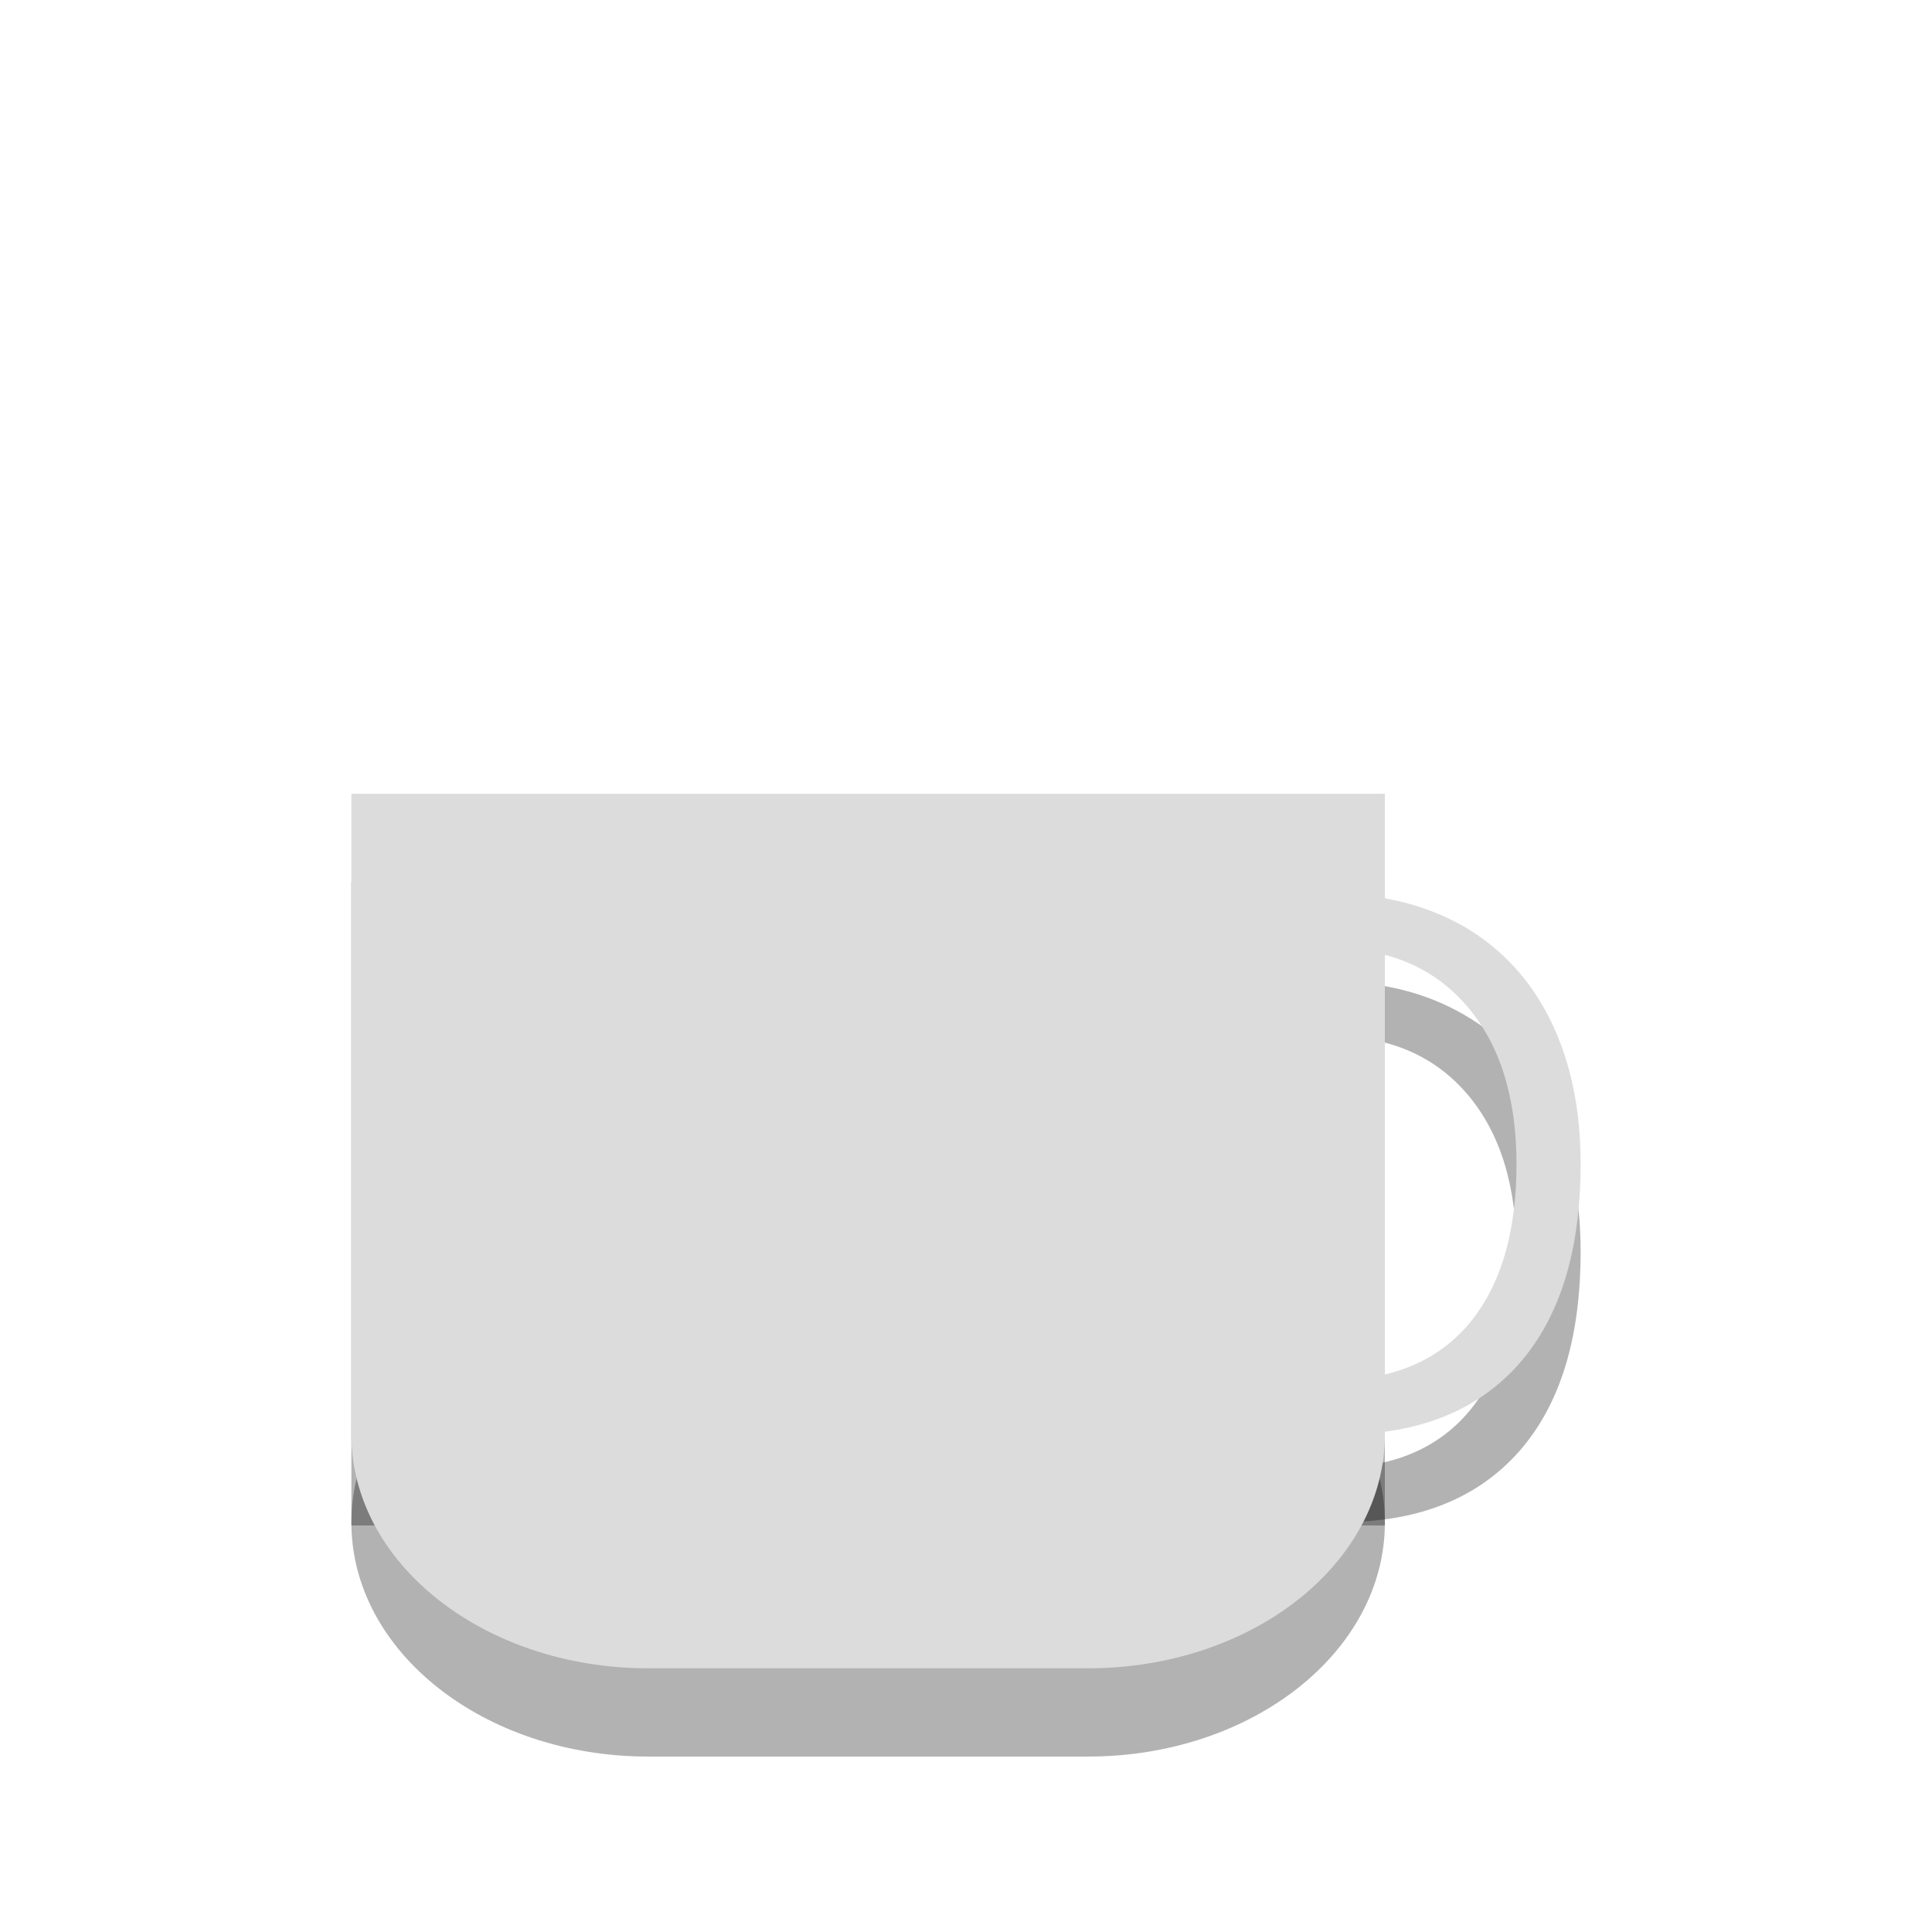 <svg xmlns="http://www.w3.org/2000/svg" xmlns:xlink="http://www.w3.org/1999/xlink" width="16" height="16" viewBox="0 0 16 16">
 <defs>
  <filter id="0" filterUnits="objectBoundingBox" x="0" y="0" width="16" height="16">
   <feColorMatrix type="matrix" in="SourceGraphic" values="0 0 0 0 1 0 0 0 0 1 0 0 0 0 1 0 0 0 1 0"/>
  </filter>
  <mask id="1">
   <g filter="url(#0)">
    <rect width="16" height="16" fill-opacity="0.302"/>
   </g>
  </mask>
  <clipPath id="2">
   <rect width="16" height="16"/>
  </clipPath>
  <g id="3" clip-path="url(#2)">
   <path d="M 11.035 8.582 C 11.504 8.582 11.879 8.742 12.152 9.062 C 12.422 9.379 12.559 9.816 12.559 10.371 C 12.559 10.941 12.426 11.379 12.164 11.691 C 11.902 12 11.527 12.156 11.039 12.156 C 10.742 12.156 10.402 12.102 10.02 11.992 L 10.02 12.438 C 10.316 12.551 10.68 12.605 11.117 12.605 C 11.746 12.605 12.234 12.41 12.578 12.023 C 12.922 11.633 13.09 11.082 13.09 10.363 C 13.09 9.914 13.008 9.523 12.844 9.184 C 12.68 8.848 12.441 8.586 12.129 8.406 C 11.816 8.223 11.449 8.129 11.027 8.129 C 10.578 8.129 10.188 8.215 9.852 8.379 L 10.062 8.816 C 10.387 8.66 10.711 8.582 11.035 8.582 "/>
  </g>
 </defs>
 <g>
  <path d="M 5.367 10.668 L 9.012 10.668 C 10.367 10.668 11.469 11.539 11.469 12.609 C 11.469 13.68 10.367 14.547 9.012 14.547 L 5.367 14.547 C 4.012 14.547 2.91 13.68 2.91 12.609 C 2.91 11.539 4.012 10.668 5.367 10.668 Z " fill-opacity="0.302"/>
  <path d="M 2.91 7.301 L 11.469 7.301 L 11.469 12.633 L 2.91 12.633 Z " fill-opacity="0.302"/>
  <use xlink:href="#3" mask="url(#1)"/>
  <path d="M 5.367 9.941 L 9.012 9.941 C 10.367 9.941 11.469 10.809 11.469 11.879 C 11.469 12.949 10.367 13.816 9.012 13.816 L 5.367 13.816 C 4.012 13.816 2.91 12.949 2.91 11.879 C 2.91 10.809 4.012 9.941 5.367 9.941 Z " fill="#dcdcdc"/>
  <path d="M 2.91 6.574 L 11.469 6.574 L 11.469 11.906 L 2.91 11.906 Z " fill="#dcdcdc"/>
  <path d="M 11.035 7.855 C 11.504 7.855 11.879 8.016 12.152 8.336 C 12.422 8.652 12.559 9.09 12.559 9.641 C 12.559 10.211 12.426 10.652 12.164 10.965 C 11.902 11.273 11.527 11.43 11.039 11.43 C 10.742 11.43 10.402 11.375 10.02 11.266 L 10.02 11.711 C 10.316 11.82 10.68 11.879 11.117 11.879 C 11.746 11.879 12.234 11.684 12.578 11.297 C 12.922 10.906 13.09 10.352 13.09 9.637 C 13.09 9.188 13.008 8.793 12.844 8.457 C 12.68 8.121 12.441 7.859 12.129 7.676 C 11.816 7.496 11.449 7.402 11.027 7.402 C 10.578 7.402 10.188 7.488 9.852 7.652 L 10.062 8.09 C 10.387 7.934 10.711 7.855 11.035 7.855 " fill="#dcdcdc"/>
 </g>
</svg>
